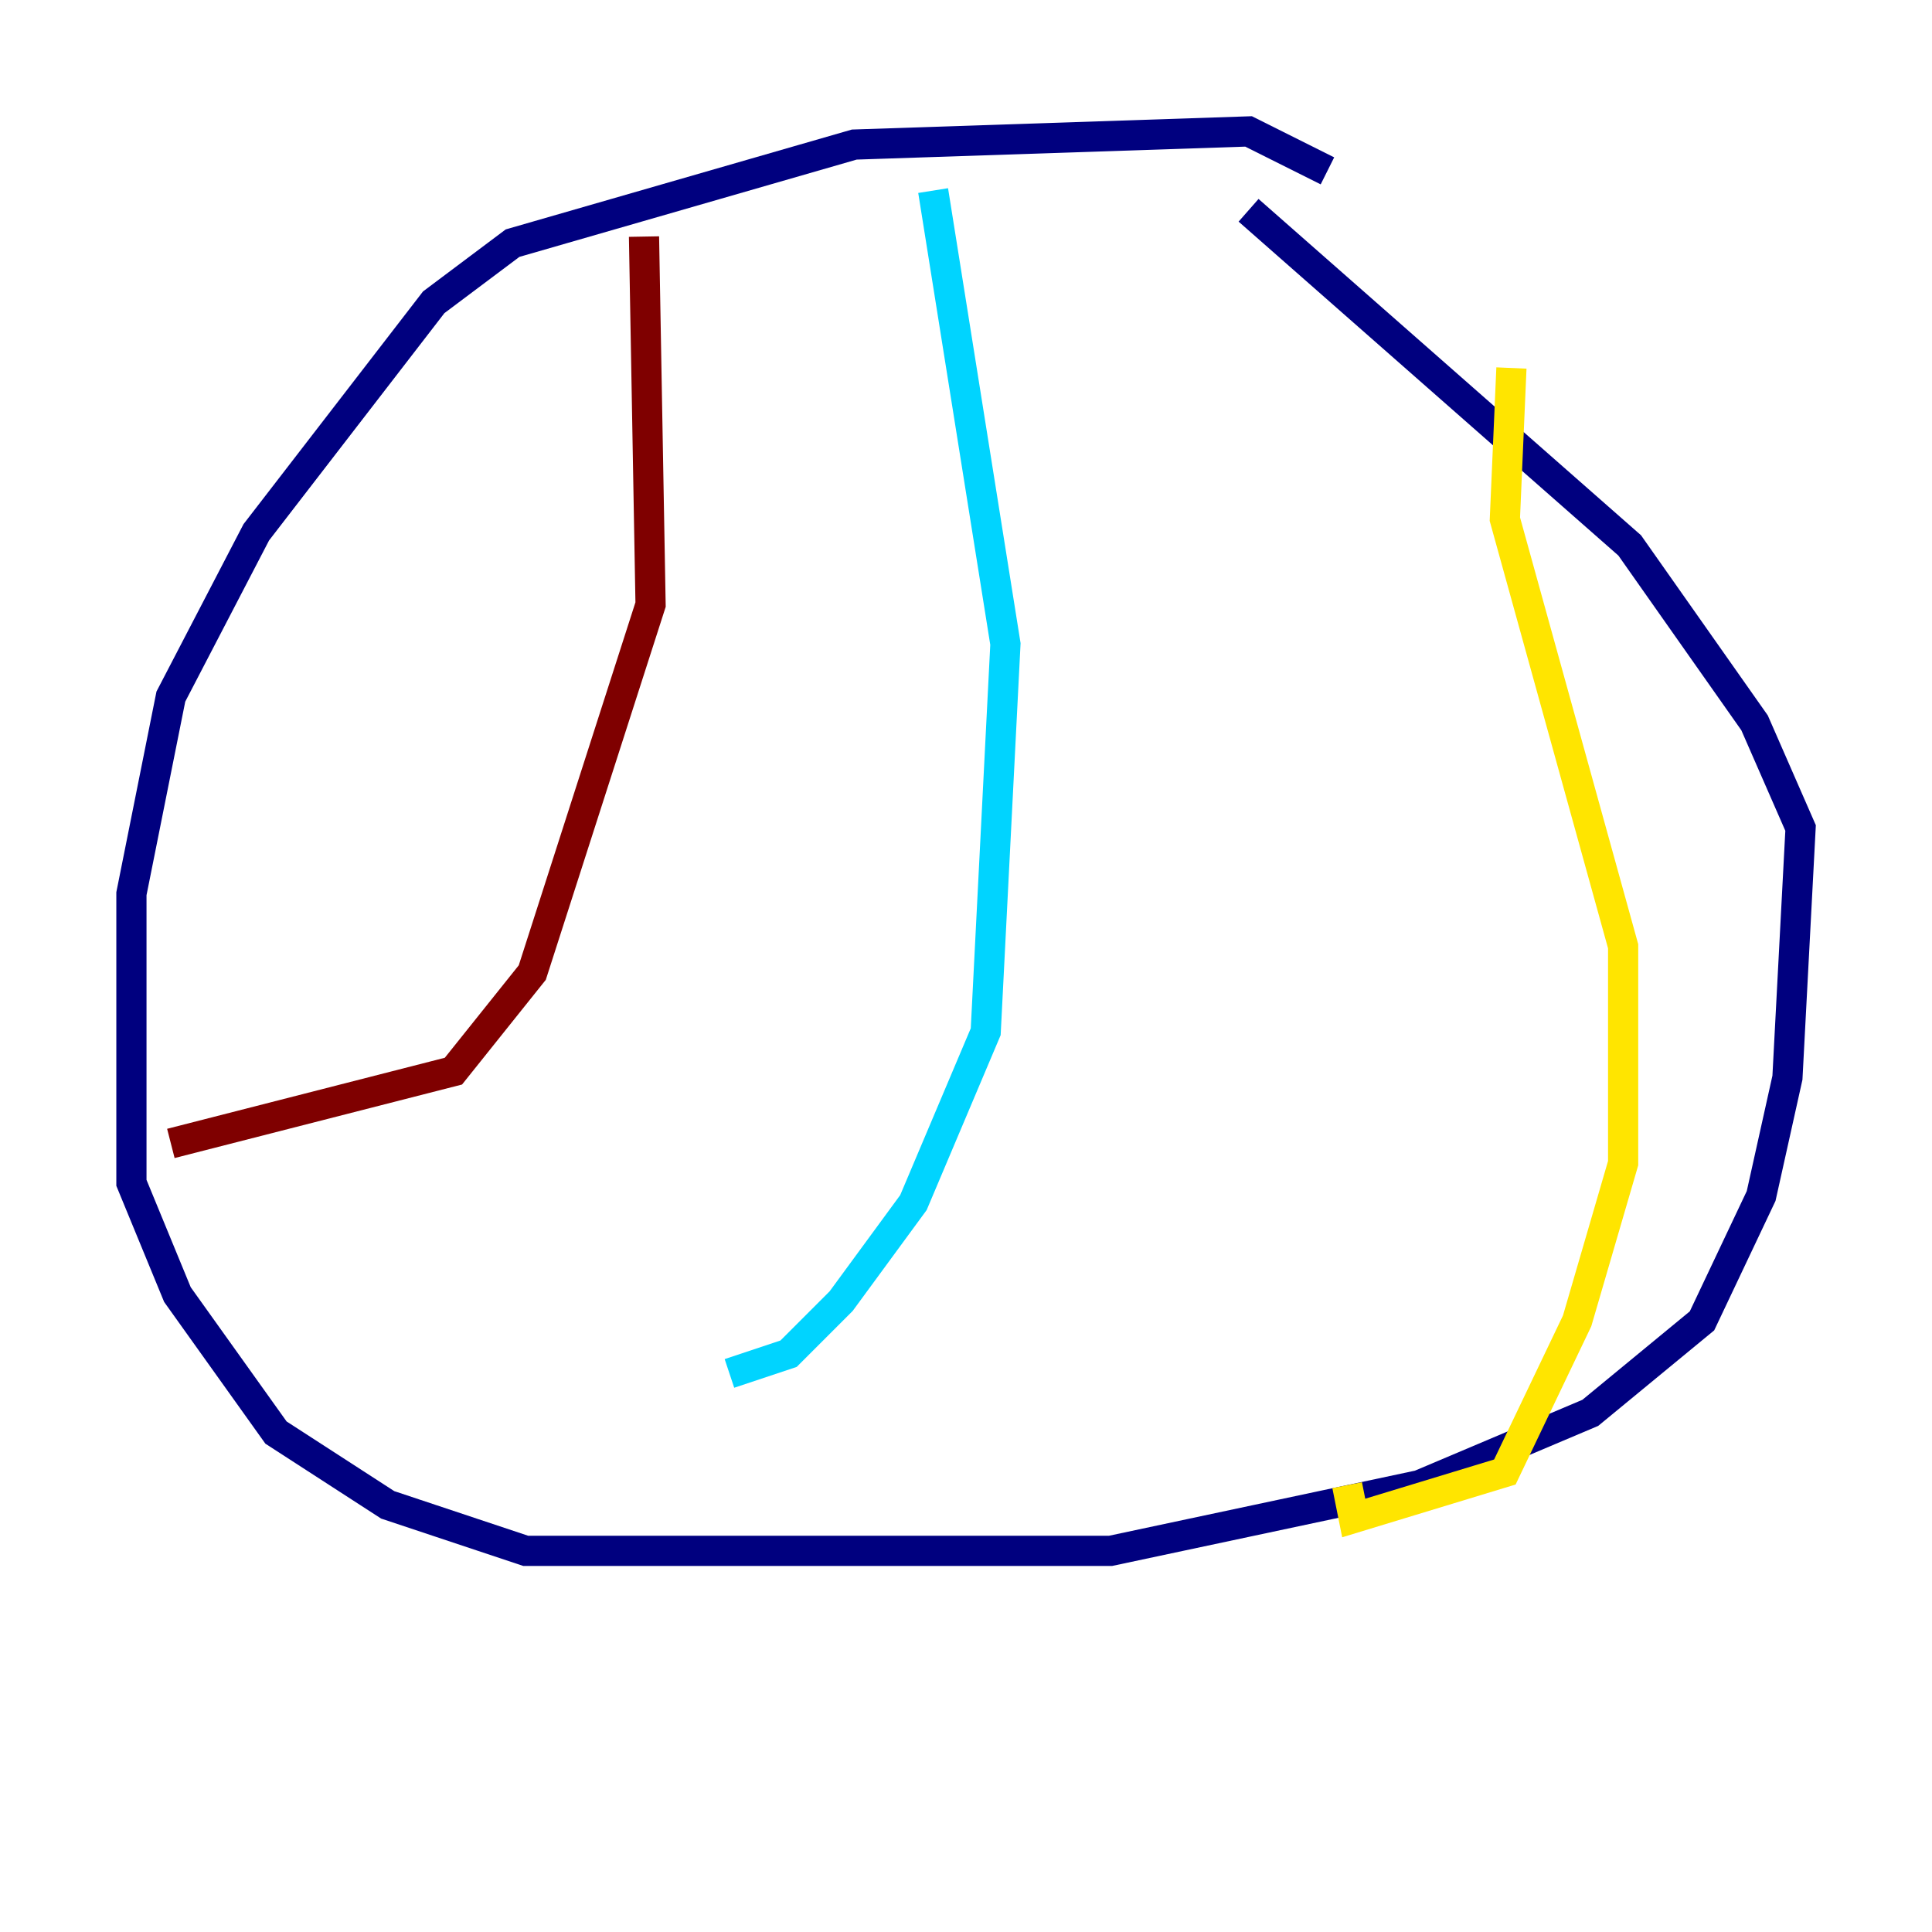 <?xml version="1.0" encoding="utf-8" ?>
<svg baseProfile="tiny" height="128" version="1.2" viewBox="0,0,128,128" width="128" xmlns="http://www.w3.org/2000/svg" xmlns:ev="http://www.w3.org/2001/xml-events" xmlns:xlink="http://www.w3.org/1999/xlink"><defs /><polyline fill="none" points="87.946,11.32 82.721,8.707 56.599,9.578 33.959,16.109 28.735,20.027 16.98,35.265 11.32,46.15 8.707,59.211 8.707,78.367 11.755,85.769 18.286,94.912 25.687,99.701 34.83,102.748 73.578,102.748 94.041,98.395 105.361,93.605 112.762,87.51 116.68,79.238 118.422,71.401 119.293,54.857 116.245,47.891 107.973,36.136 82.721,13.932" stroke="#00007f" stroke-width="2" /><polyline fill="none" points="61.823,12.626 66.612,42.667 65.306,68.354 60.517,79.674 55.728,86.204 52.245,89.687 48.327,90.993" stroke="#00d4ff" stroke-width="2" /><polyline fill="none" points="100.136,24.381 99.701,34.395 107.537,62.694 107.537,77.061 104.49,87.51 99.701,97.524 89.687,100.571 89.252,98.395" stroke="#ffe500" stroke-width="2" /><polyline fill="none" points="42.667,15.674 43.102,40.054 35.265,64.435 30.041,70.966 11.32,75.755" stroke="#7f0000" stroke-width="2" /></svg>
